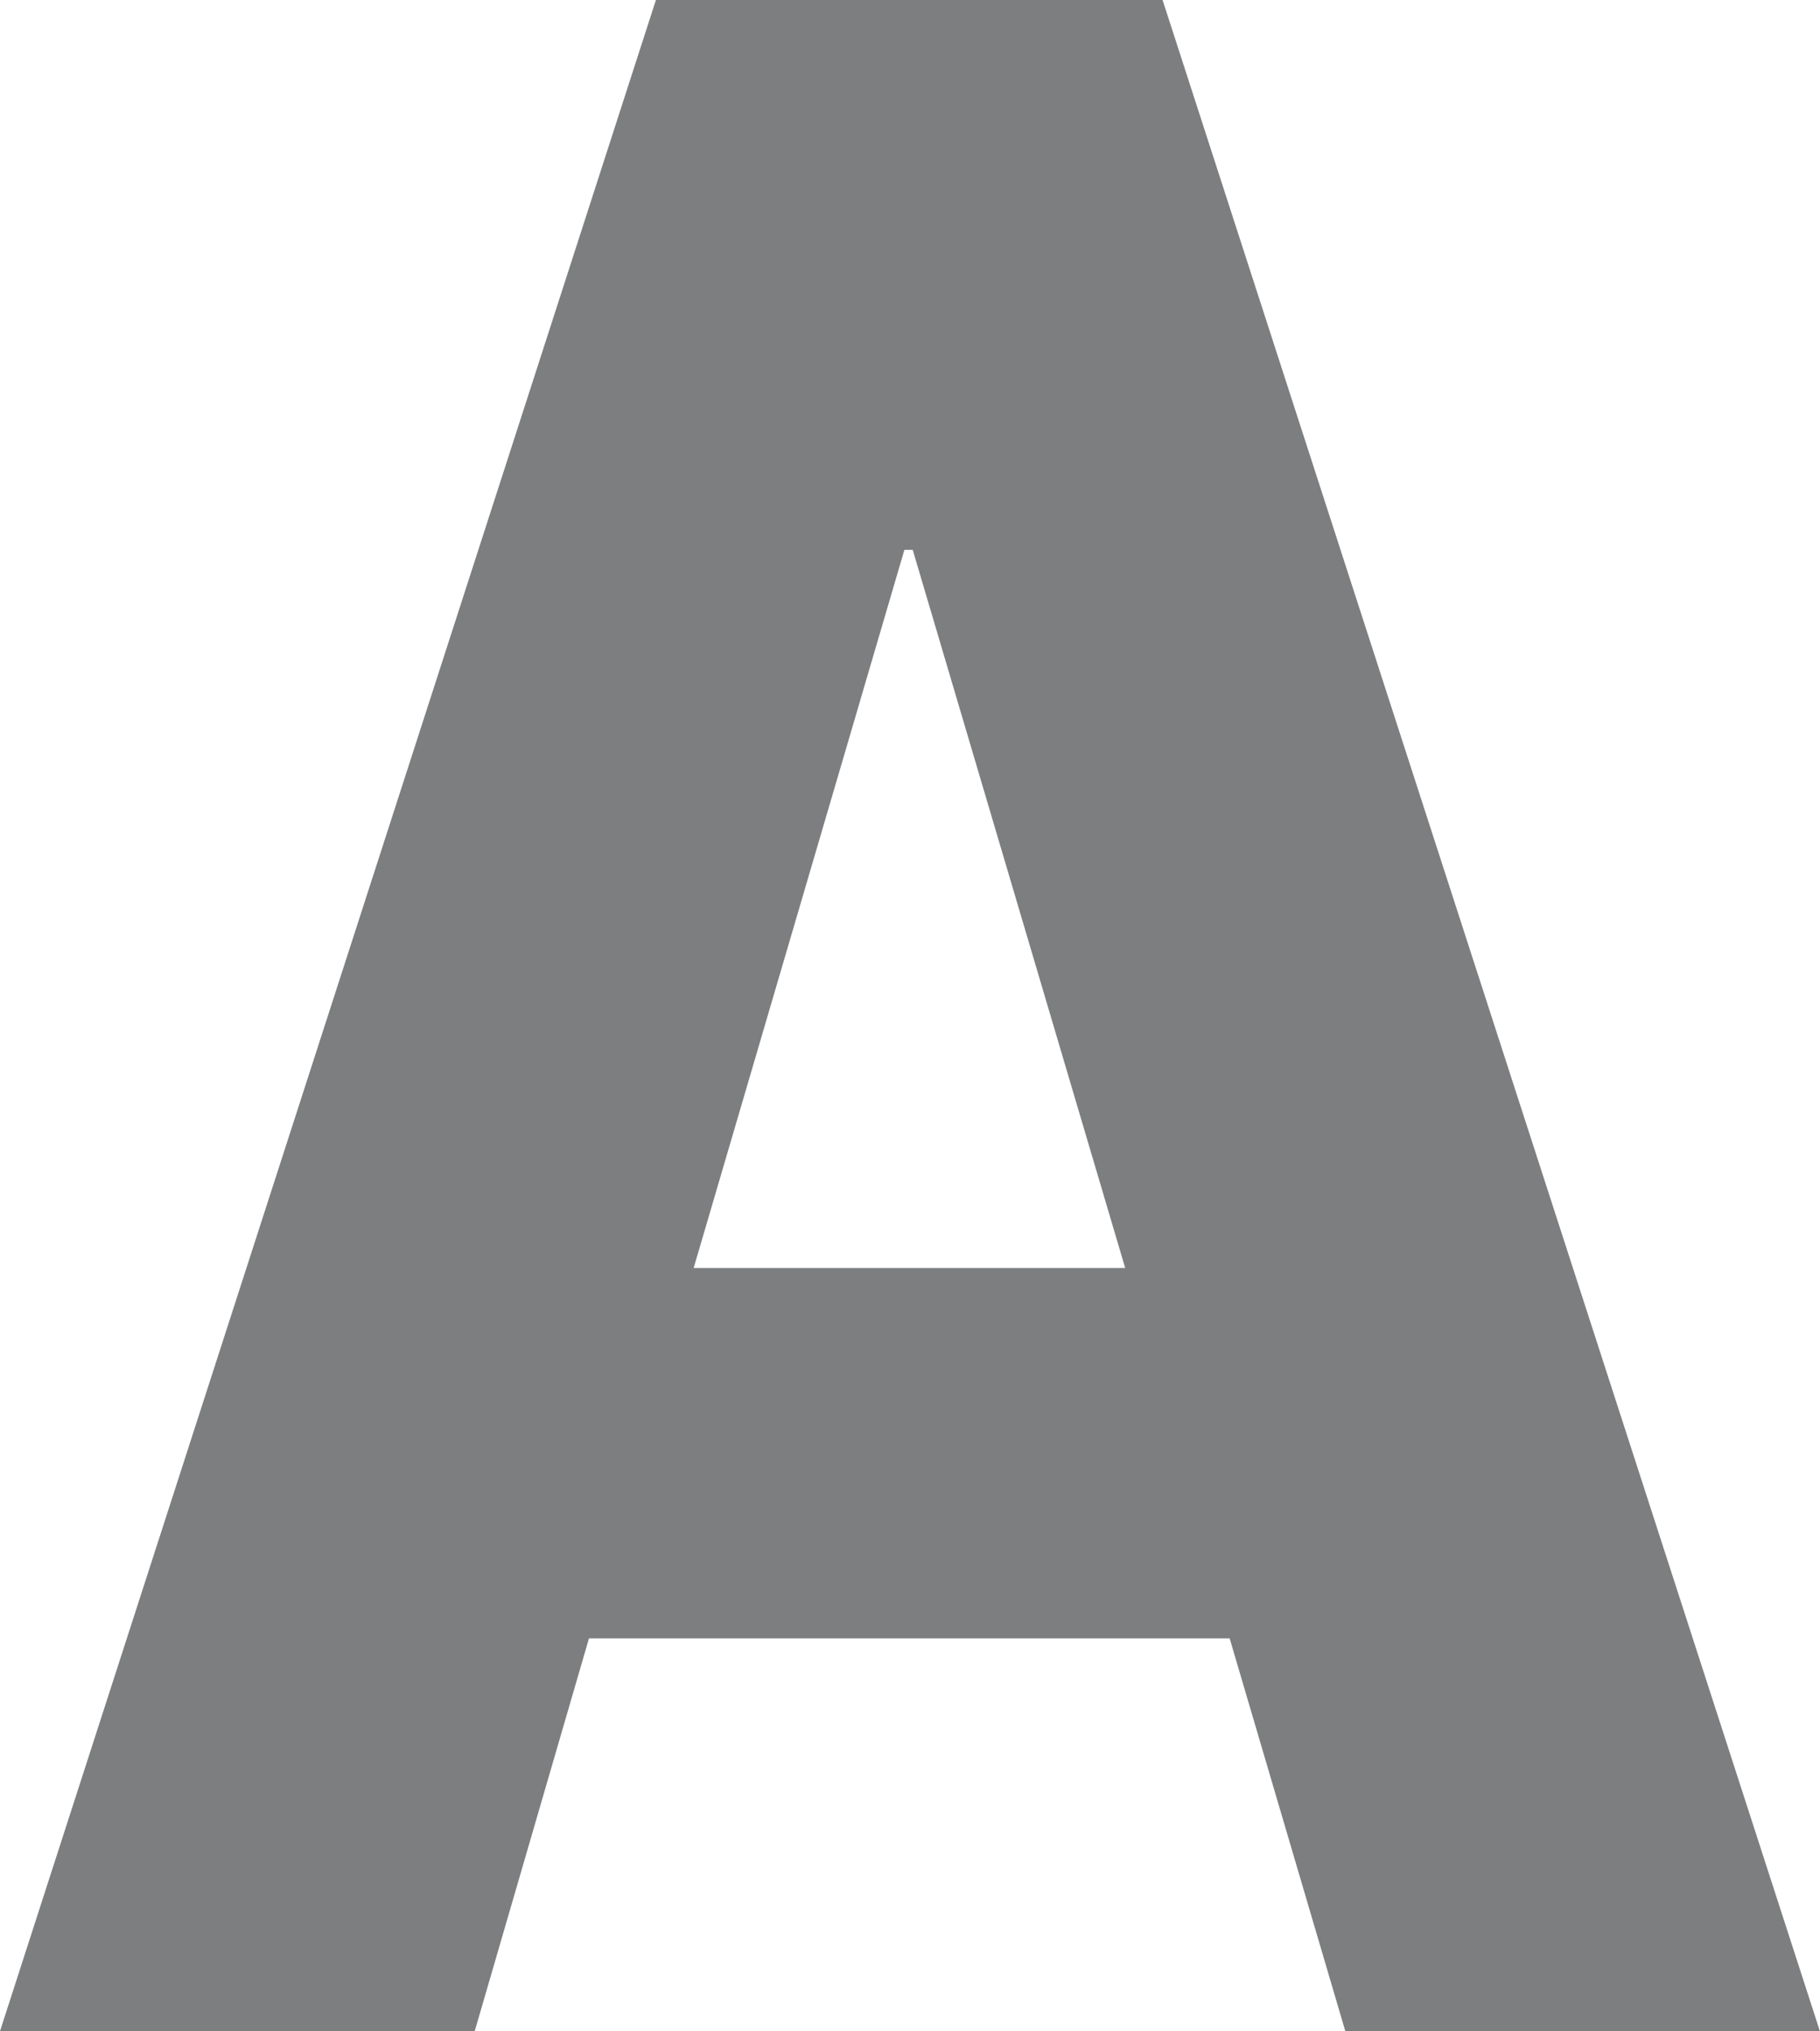 <svg xmlns="http://www.w3.org/2000/svg" width="25.181" height="28.094" viewBox="0 0 25.181 28.094">
  <g id="font" transform="translate(0)">
    <path id="Path_3774" data-name="Path 3774" d="M42.281,22.661h8.864l1.6,5.432h6.566L50.217,0h-7.01L34.132,28.094H40.7ZM46.645,7.605h.115L49.7,17.539H43.729Z" transform="translate(-34.132)" fill="rgba(105,107,108,0.87)"/>
  </g>
</svg>

